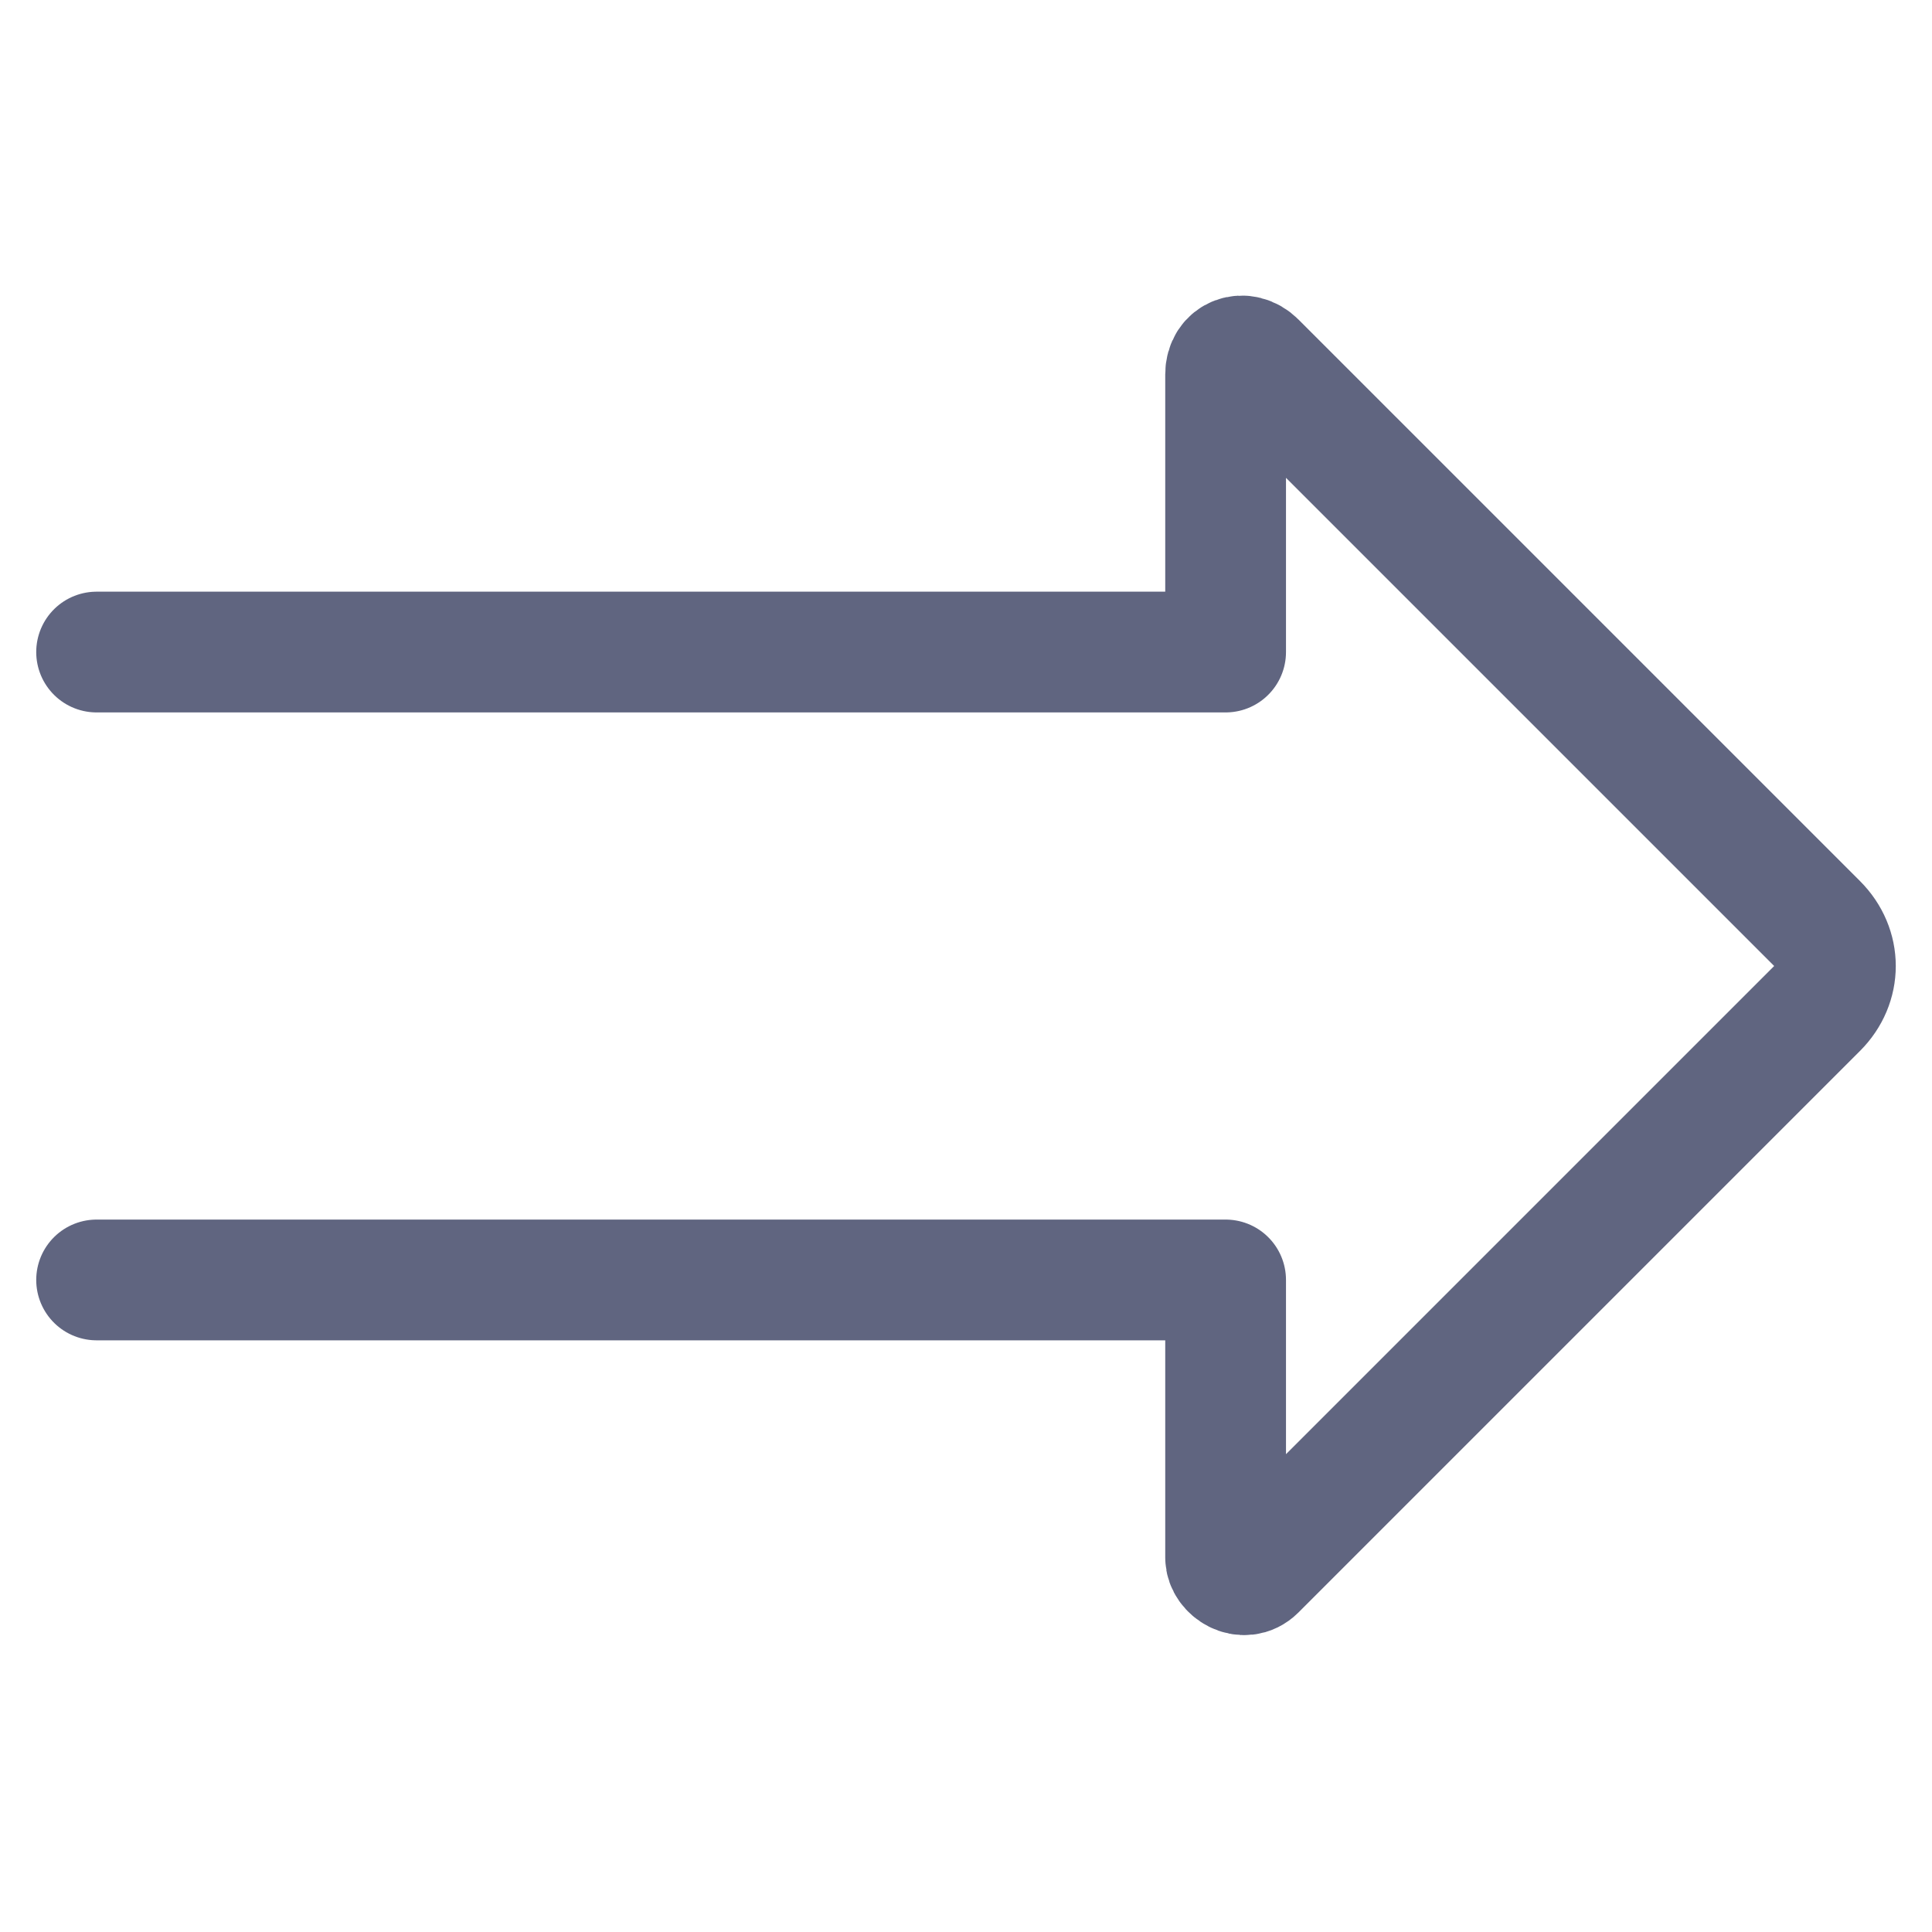 <svg width="16" height="16" viewBox="0 0 16 16" fill="none" xmlns="http://www.w3.org/2000/svg">
<path d="M0.8 10.6H10.15V12.9C10.15 13 10.3 13.1 10.4 13L15.05 8.35C15.25 8.15 15.25 7.85 15.05 7.65L10.4 3C10.3 2.9 10.15 2.95 10.15 3.1V5.4H0.8" stroke="#606580" stroke-miterlimit="10" stroke-linecap="round" stroke-linejoin="round"/>
</svg>
